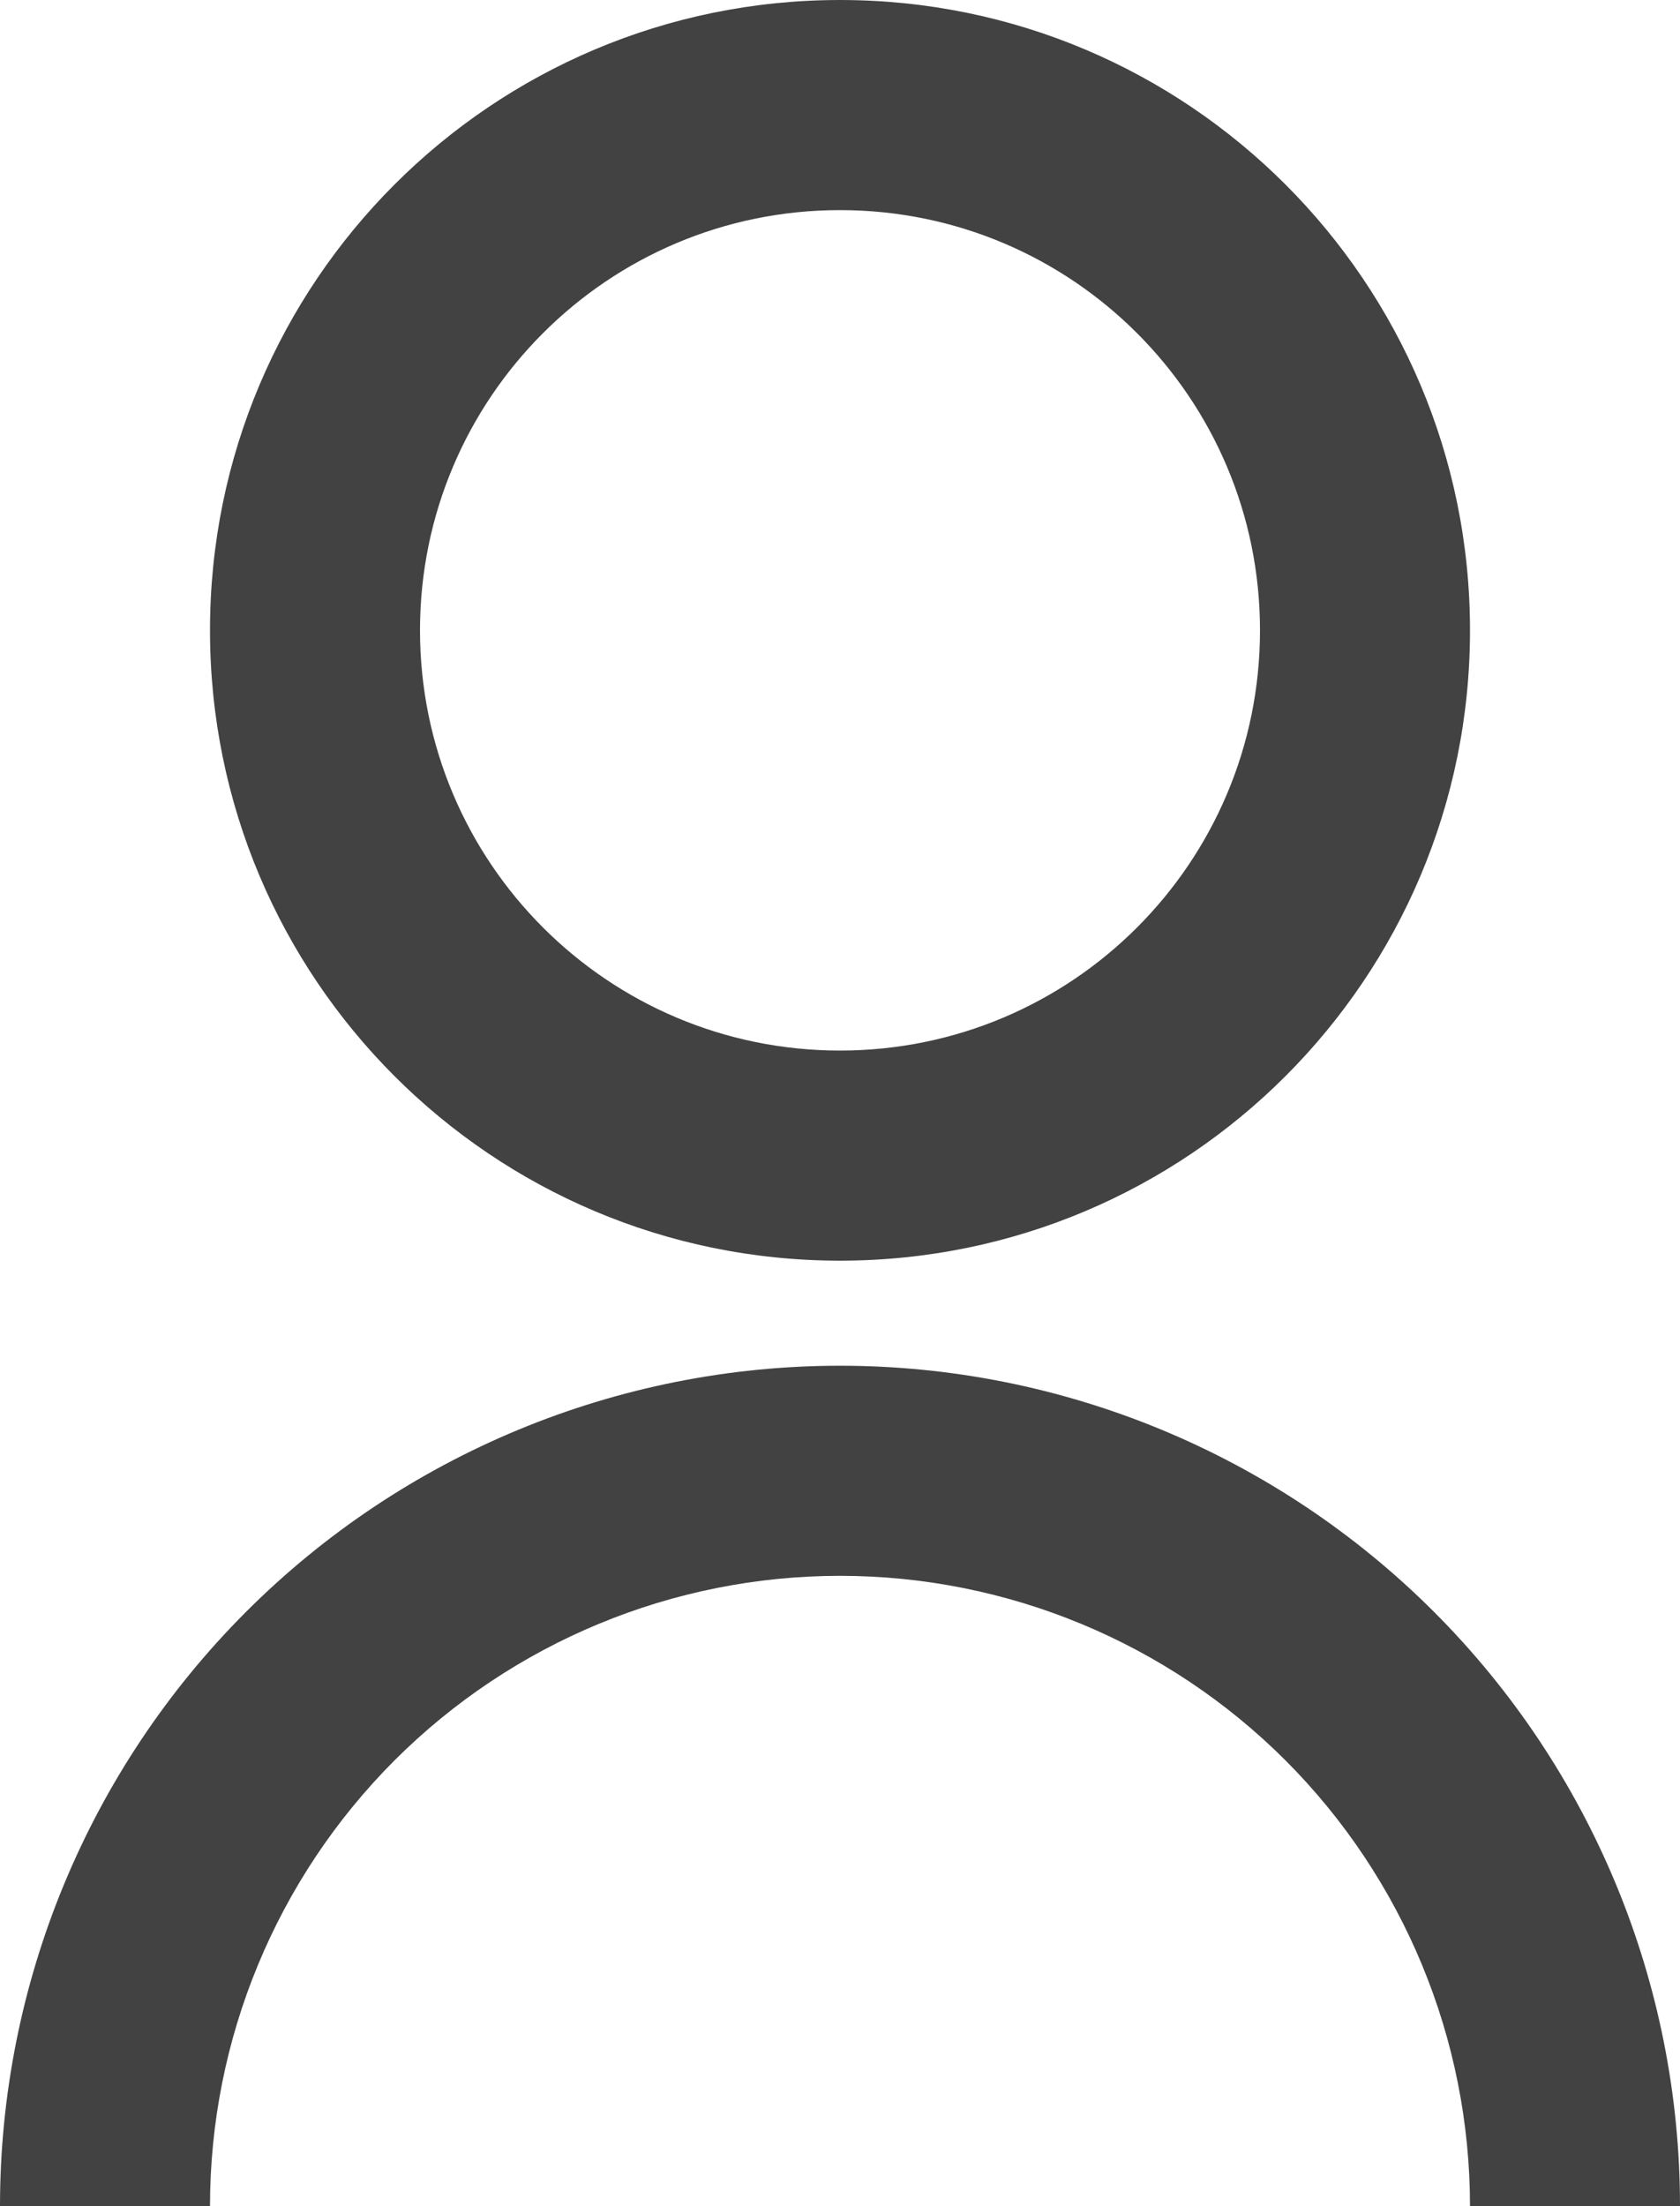 <svg width="16" height="21" viewBox="0 0 16 21" fill="none" xmlns="http://www.w3.org/2000/svg">
<path d="M1.83588e-06 21C1.65039e-06 18.878 0.843 16.843 2.343 15.343C3.843 13.843 5.878 13 8 13C10.122 13 12.157 13.843 13.657 15.343C15.157 16.843 16 18.878 16 21L14 21C14 19.409 13.368 17.883 12.243 16.757C11.117 15.632 9.591 15 8 15C6.409 15 4.883 15.632 3.757 16.757C2.632 17.883 2 19.409 2 21L1.83588e-06 21ZM8 12C4.685 12 2 9.315 2 6C2 2.685 4.685 3.0108e-05 8 2.98182e-05C11.315 2.95284e-05 14 2.685 14 6C14 9.315 11.315 12 8 12ZM8 10C10.21 10 12 8.21 12 6C12 3.79 10.21 2 8 2C5.79 2 4 3.79 4 6C4 8.21 5.79 10 8 10Z" fill="#424242"/>
</svg>
